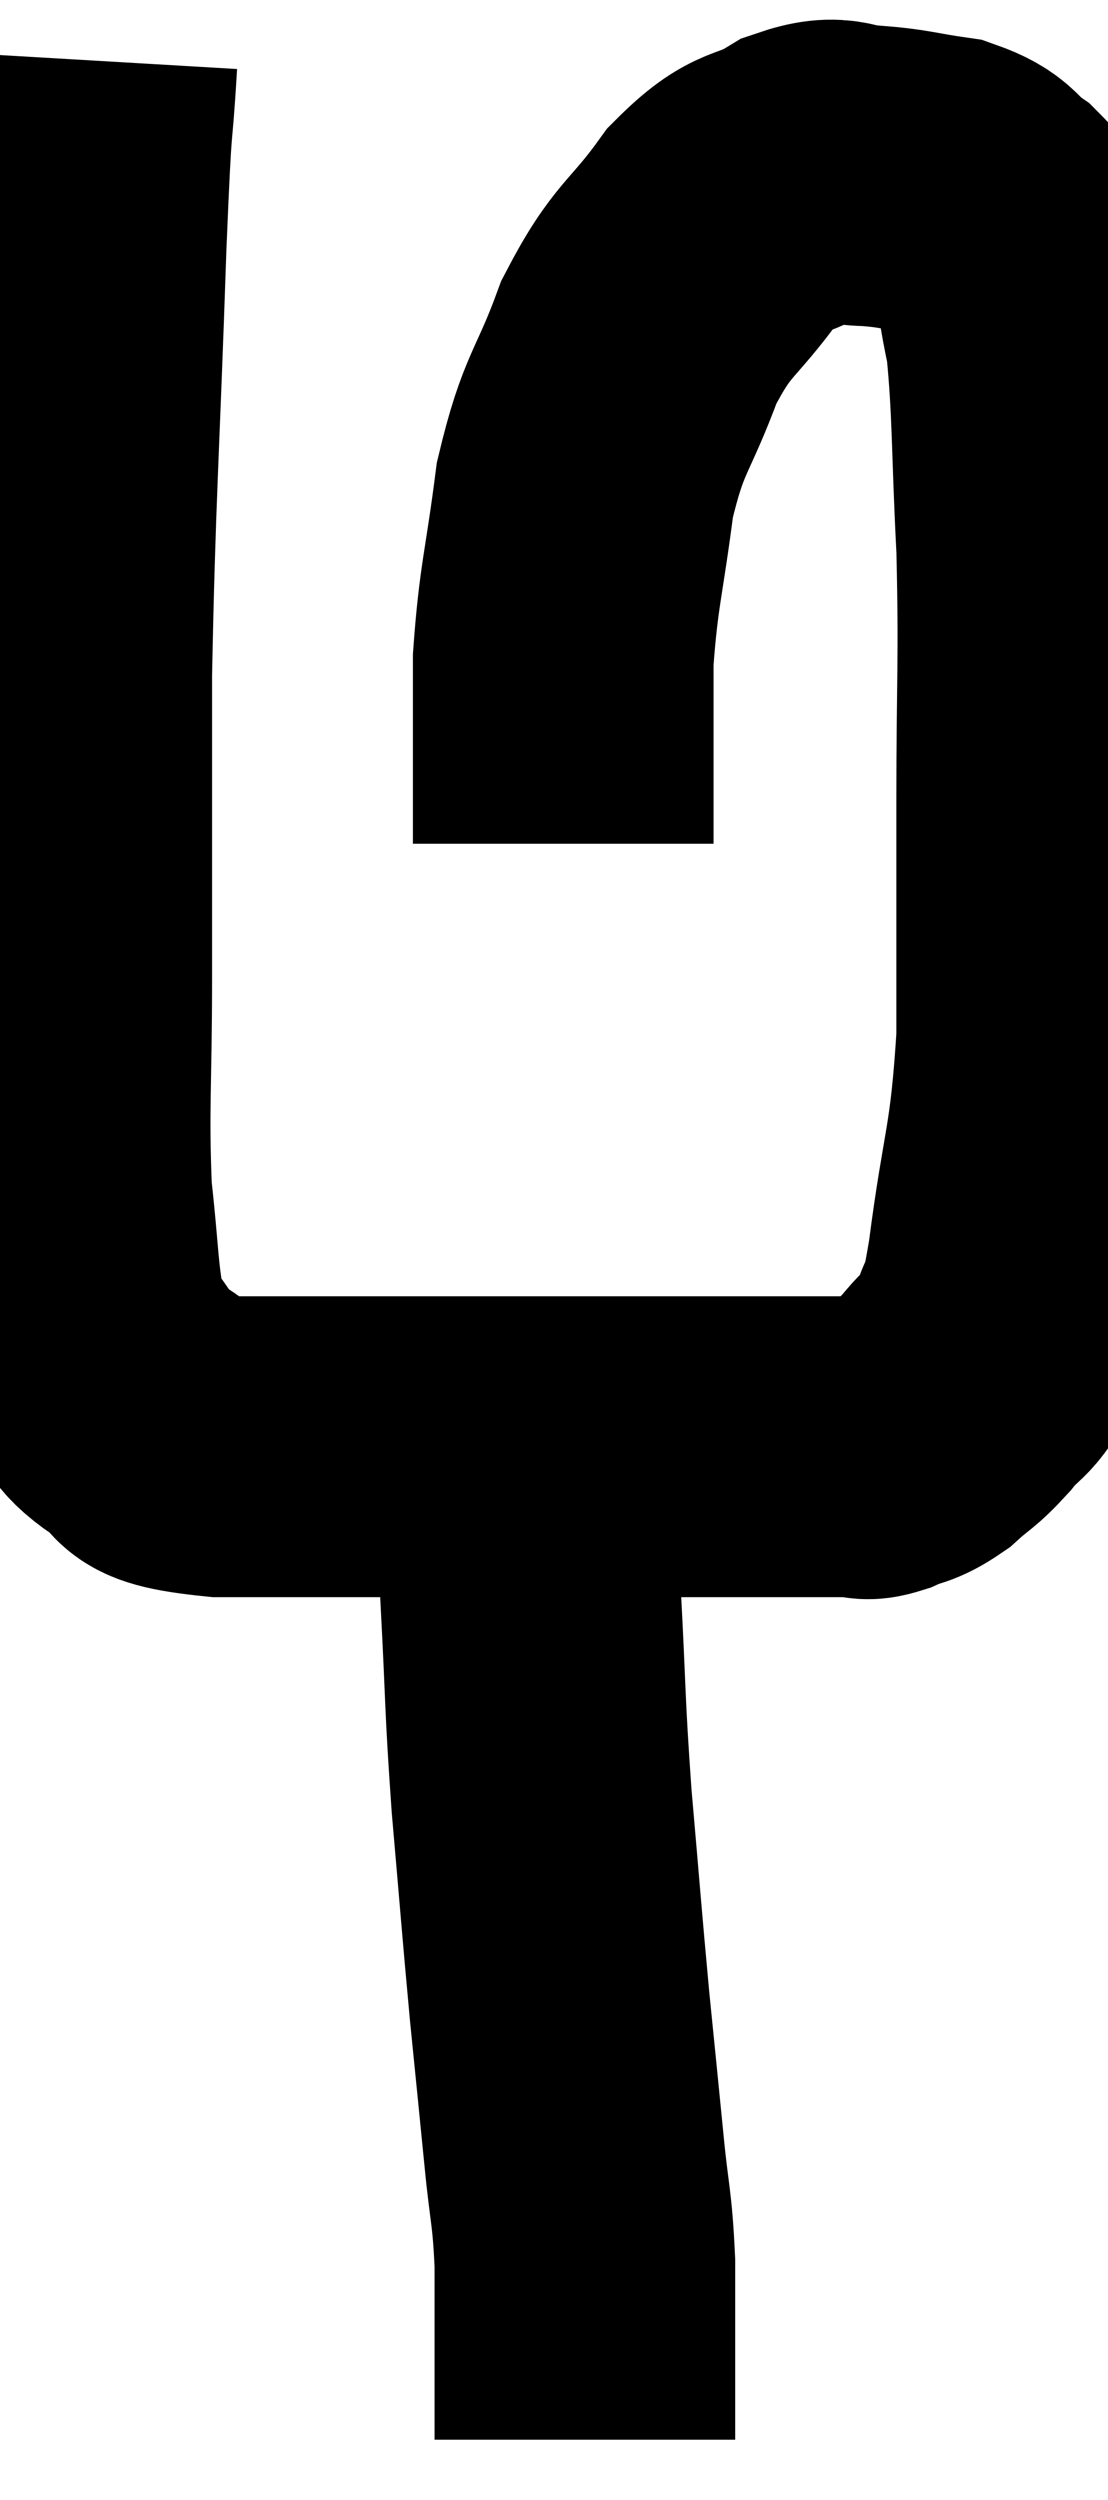 <svg xmlns="http://www.w3.org/2000/svg" viewBox="13.433 4.64 18.427 41.54" width="18.427" height="41.54"><path d="M 14.88 5.64 C 14.79 7.17, 14.805 6.15, 14.7 8.7 C 14.58 12.27, 14.52 12.795, 14.46 15.84 C 14.46 18.36, 14.46 18.72, 14.46 20.88 C 14.46 22.68, 14.4 23.055, 14.46 24.48 C 14.58 25.53, 14.565 25.89, 14.7 26.58 C 14.85 26.91, 14.745 26.865, 15 27.24 C 15.36 27.66, 15.195 27.72, 15.72 28.08 C 16.41 28.38, 15.63 28.53, 17.1 28.68 C 19.35 28.68, 19.68 28.68, 21.6 28.68 C 23.19 28.68, 23.52 28.68, 24.78 28.68 C 25.71 28.68, 25.905 28.68, 26.64 28.68 C 27.18 28.68, 27.375 28.68, 27.72 28.68 C 27.87 28.68, 27.78 28.755, 28.02 28.68 C 28.35 28.53, 28.35 28.605, 28.68 28.38 C 29.01 28.08, 29.01 28.14, 29.34 27.78 C 29.67 27.36, 29.745 27.48, 30 26.94 C 30.18 26.28, 30.15 26.88, 30.36 25.62 C 30.6 23.76, 30.72 23.805, 30.84 21.9 C 30.84 19.95, 30.84 20.04, 30.84 18 C 30.84 15.87, 30.885 15.675, 30.84 13.74 C 30.75 12, 30.78 11.46, 30.66 10.26 C 30.51 9.6, 30.54 9.435, 30.36 8.94 C 30.15 8.61, 30.24 8.58, 29.94 8.28 C 29.55 8.01, 29.67 7.92, 29.16 7.74 C 28.53 7.65, 28.485 7.605, 27.9 7.56 C 27.36 7.56, 27.435 7.35, 26.82 7.56 C 26.13 7.98, 26.13 7.71, 25.44 8.4 C 24.75 9.36, 24.63 9.225, 24.06 10.32 C 23.61 11.55, 23.475 11.46, 23.16 12.78 C 22.98 14.19, 22.89 14.355, 22.8 15.6 C 22.8 16.68, 22.8 17.115, 22.8 17.76 C 22.8 17.97, 22.8 17.955, 22.8 18.18 C 22.8 18.42, 22.8 18.54, 22.8 18.66 L 22.8 18.66" fill="none" stroke="black" stroke-width="5"></path><path d="M 22.2 29.4 C 22.23 30.3, 22.2 29.91, 22.26 31.2 C 22.35 32.88, 22.32 32.865, 22.44 34.56 C 22.59 36.27, 22.605 36.525, 22.74 37.98 C 22.86 39.18, 22.875 39.315, 22.98 40.38 C 23.07 41.31, 23.115 41.28, 23.16 42.24 C 23.16 43.23, 23.16 43.485, 23.16 44.22 C 23.16 44.7, 23.16 44.94, 23.16 45.18 C 23.16 45.18, 23.16 45.18, 23.16 45.18 L 23.16 45.18" fill="none" stroke="black" stroke-width="5"></path></svg>